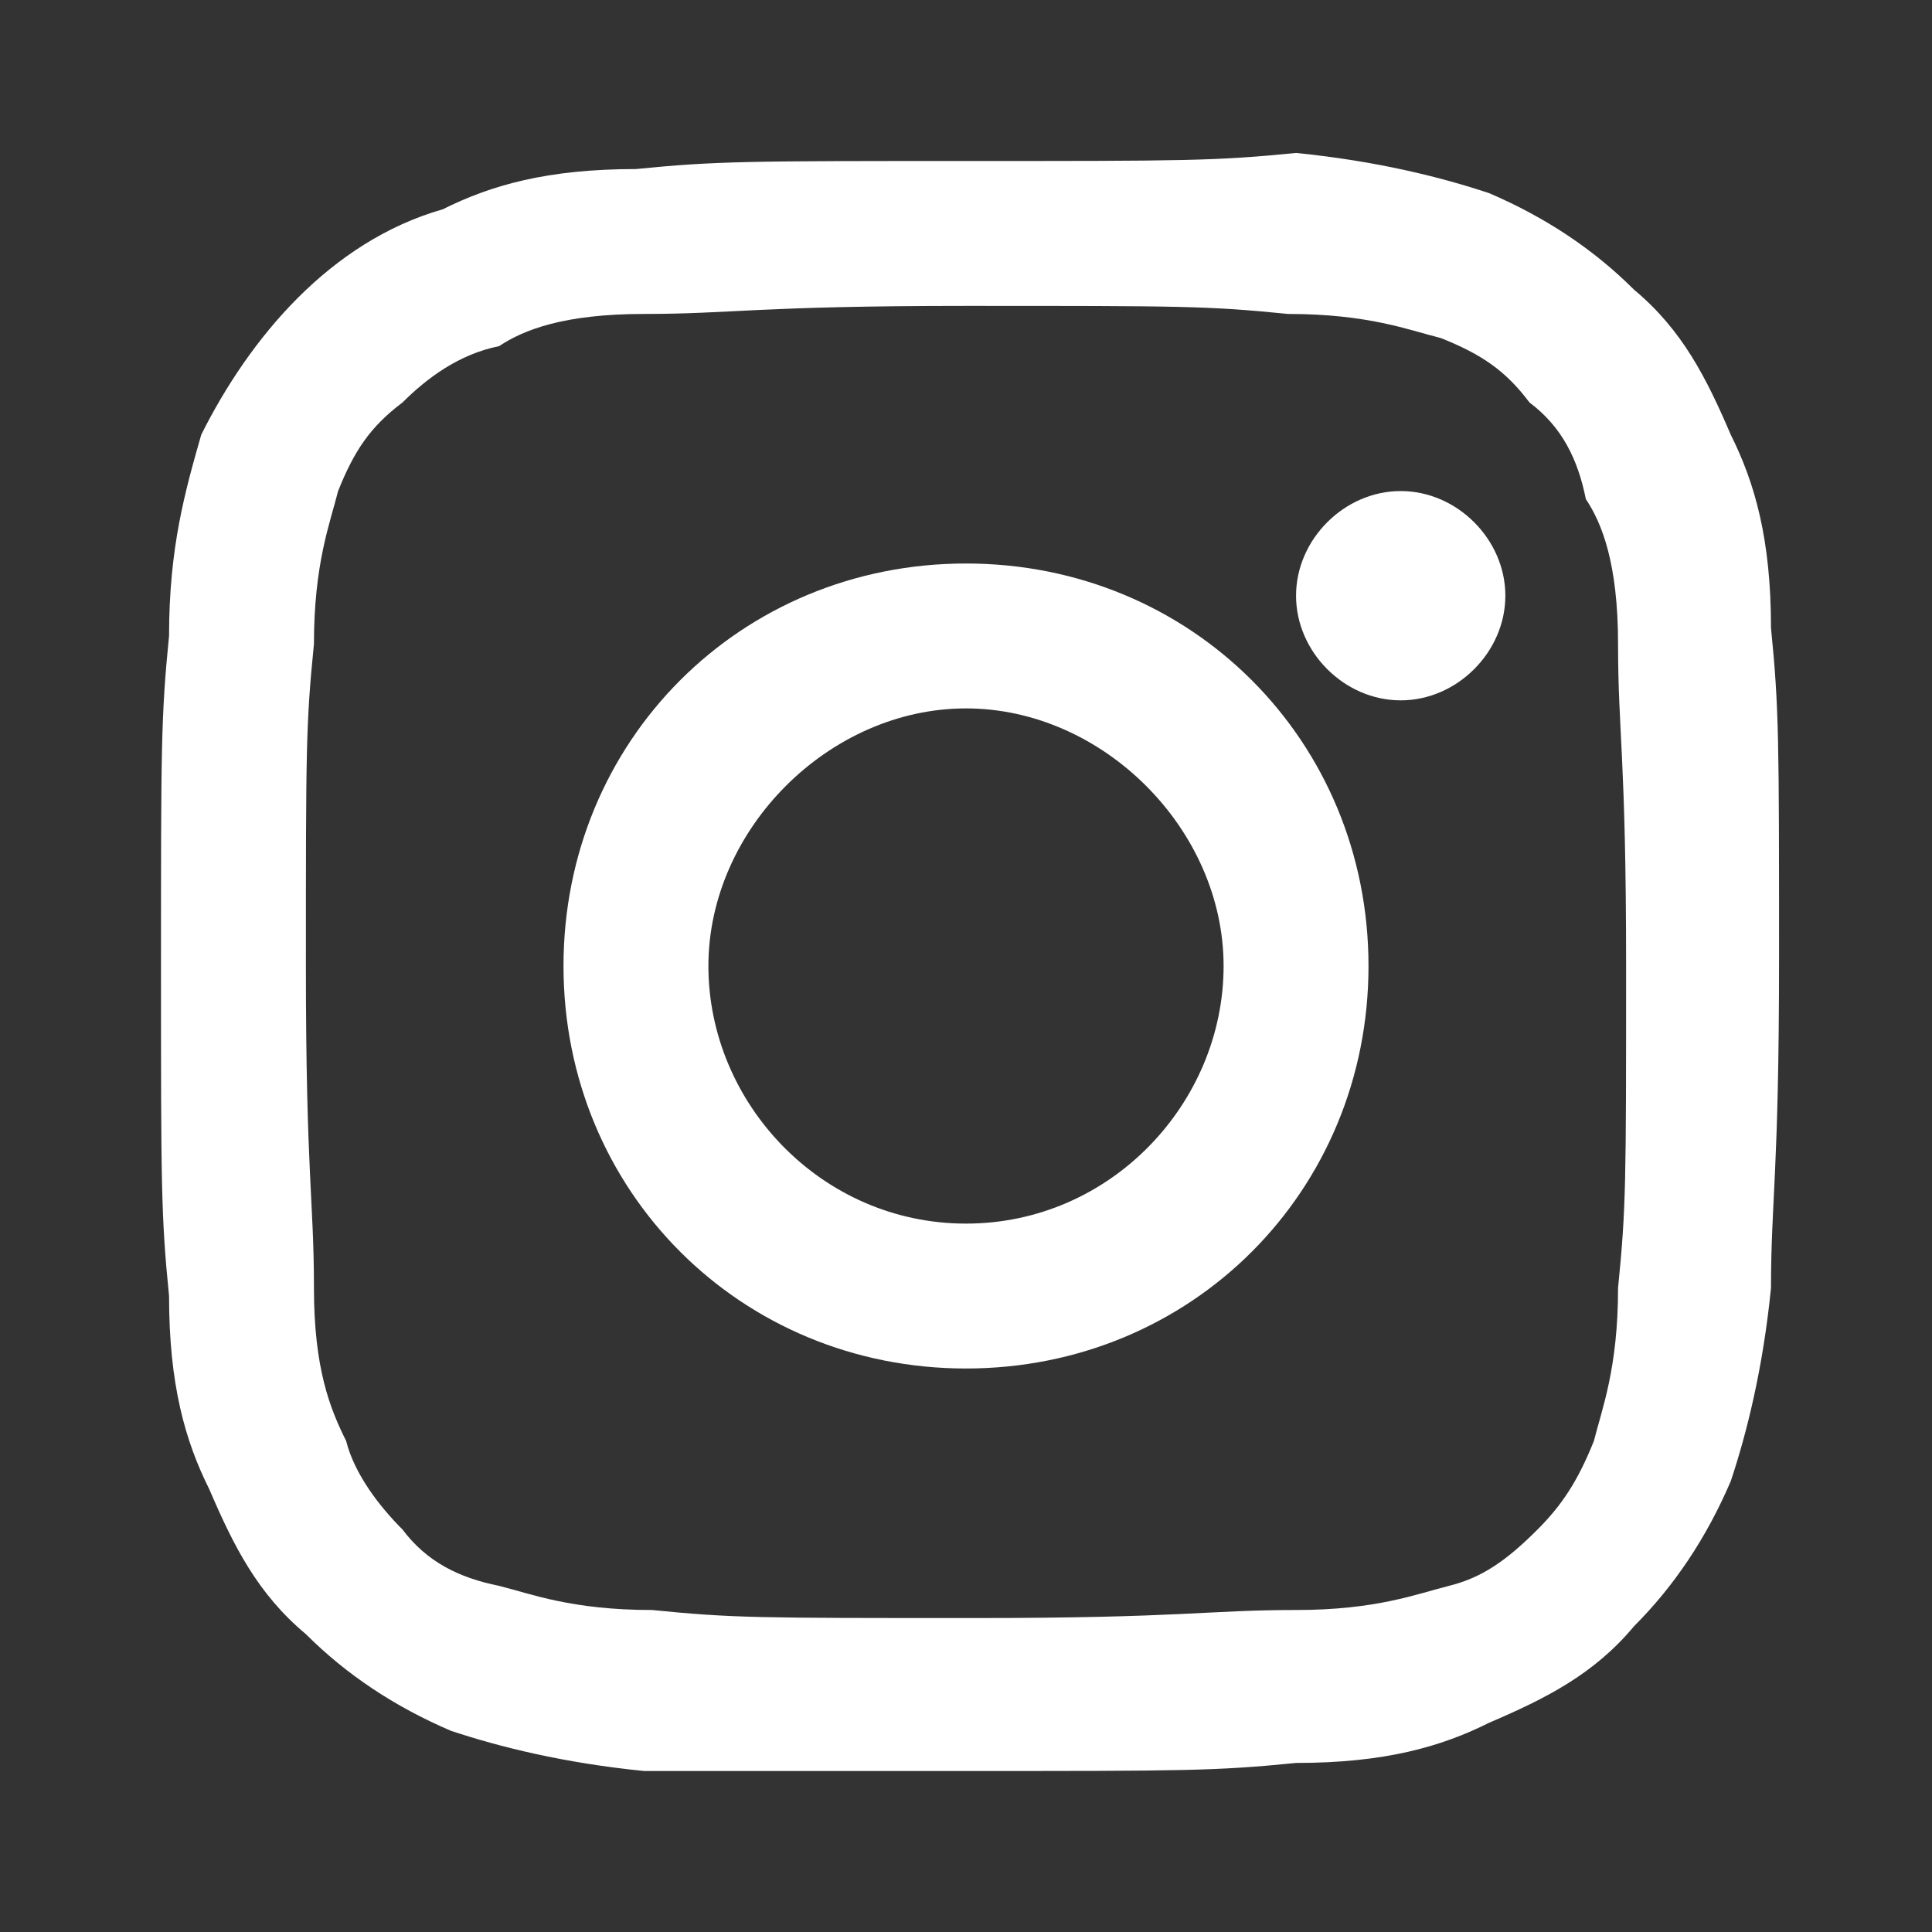 <svg version="1.1" id="Layer_1" xmlns="http://www.w3.org/2000/svg" x="0" y="0" viewBox="0 0 24 24" xml:space="preserve"><rect x="0" y="0" width="24" height="24" fill="#333333" stroke="none"/><style>.st0{fill:#fff}</style><path class="st0" d="M16 3.9c1 0 1.5.2 1.9.3.5.2.8.4 1.1.8.4.3.6.7.7 1.2.2.3.4.8.4 1.8 0 1.1.1 1.4.1 4 0 2.7 0 3-.1 4 0 1-.2 1.5-.3 1.9-.2.5-.4.8-.7 1.1-.4.4-.7.6-1.1.7-.4.1-.9.3-1.9.3-1.1 0-1.4.1-4 .1-2.7 0-3 0-4-.1-1 0-1.5-.2-1.9-.3-.5-.1-.9-.3-1.2-.7-.3-.3-.6-.7-.7-1.1-.2-.4-.4-.9-.4-1.9 0-1.1-.1-1.4-.1-4 0-2.7 0-3 .1-4 0-1 .2-1.5.3-1.9.2-.5.4-.8.8-1.1.3-.3.7-.6 1.2-.7.3-.2.8-.4 1.8-.4 1.1 0 1.4-.1 4-.1 2.7 0 3 0 4 .1zM7.9 2.1c-1.1 0-1.8.2-2.4.5-.7.2-1.3.6-1.8 1.1-.5.5-.9 1.1-1.2 1.7-.2.7-.4 1.4-.4 2.5C2 8.9 2 9.3 2 12s0 3.1.1 4.1c0 1.1.2 1.8.5 2.4.3.7.6 1.3 1.2 1.8.5.5 1.1.9 1.8 1.2.6.2 1.4.4 2.4.5h4c2.7 0 3.1 0 4.1-.1 1.1 0 1.8-.2 2.4-.5.7-.3 1.3-.6 1.8-1.2.5-.5.9-1.1 1.2-1.8.2-.6.4-1.4.5-2.4 0-1.1.1-1.4.1-4.1s0-3.1-.1-4.1c0-1.1-.2-1.8-.5-2.4-.3-.7-.6-1.3-1.2-1.8-.5-.5-1.1-.9-1.8-1.2-.6-.2-1.4-.4-2.4-.5-1 .1-1.4.1-4.1.1s-3.1 0-4.1.1z"/><path class="st0" d="M12 7c-2.8 0-5 2.2-5 5s2.2 5 5 5 5-2.2 5-5-2.2-5-5-5m0 8.2c-1.8 0-3.2-1.5-3.2-3.2s1.5-3.2 3.2-3.2 3.2 1.5 3.2 3.2-1.4 3.2-3.2 3.2m6.7-7.8c0 .7-.6 1.3-1.3 1.3s-1.3-.6-1.3-1.3.6-1.3 1.3-1.3 1.3.6 1.3 1.3"/></svg>